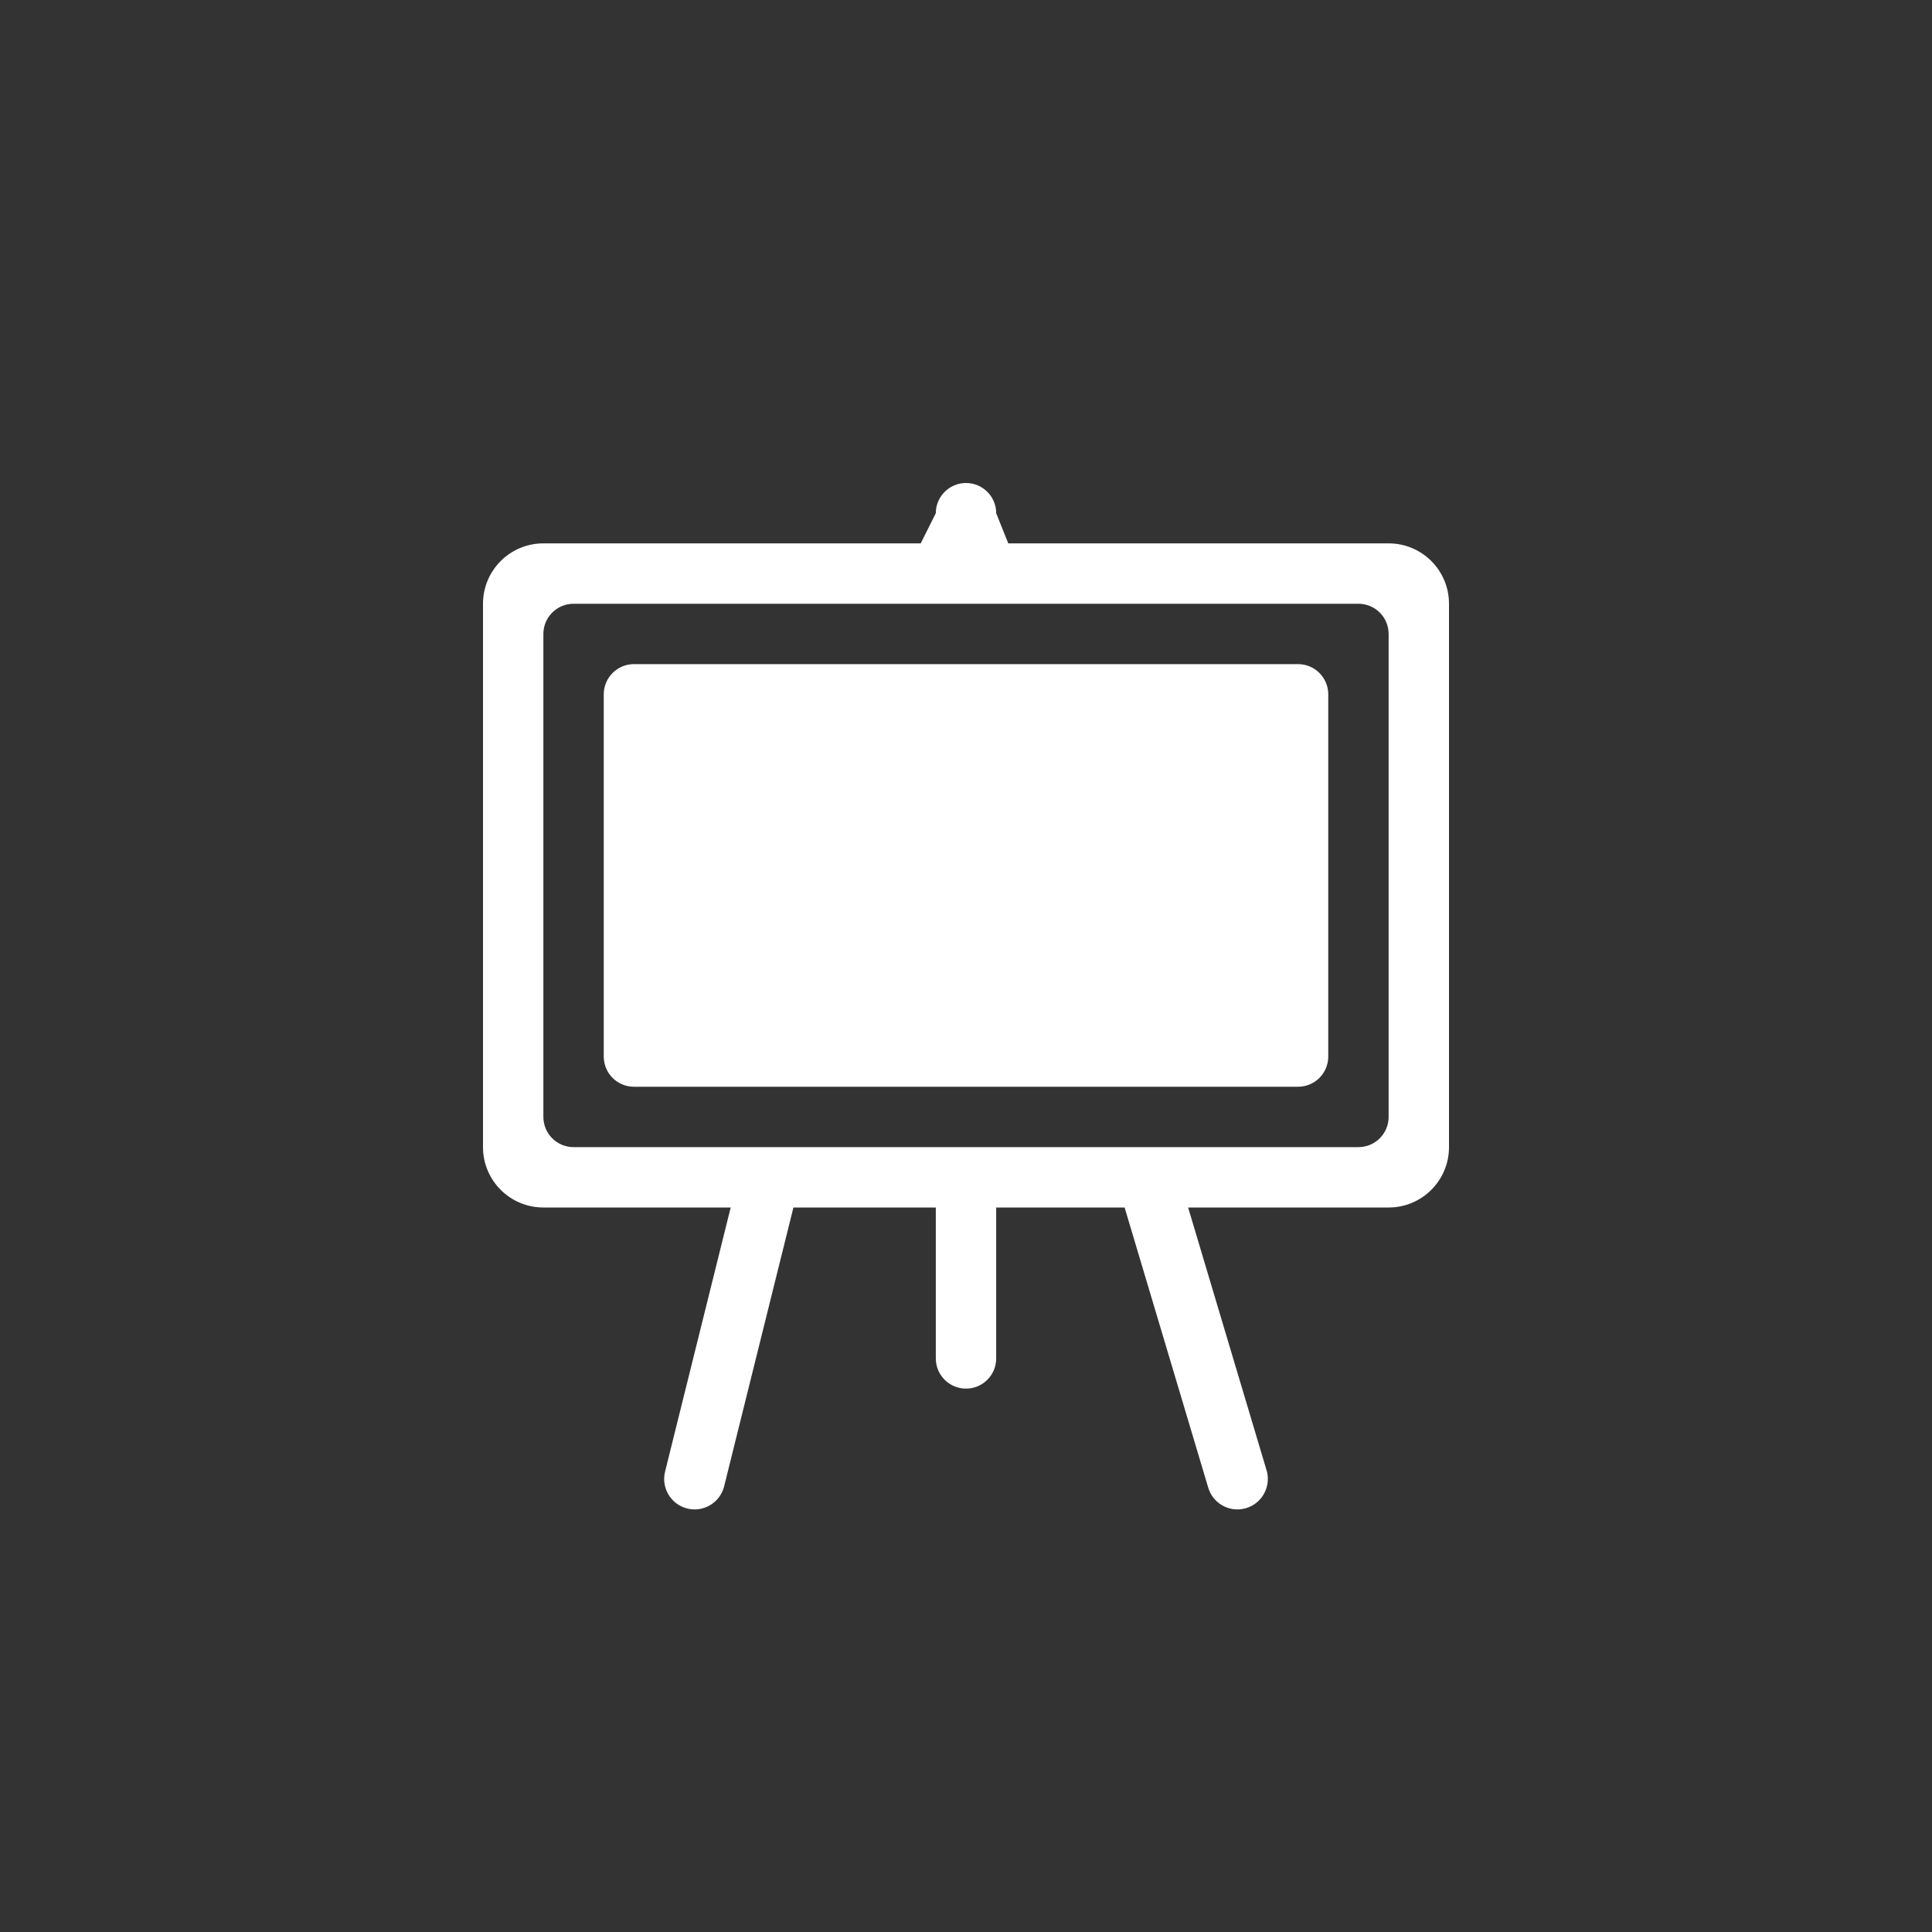 <svg xmlns="http://www.w3.org/2000/svg" xmlns:xlink="http://www.w3.org/1999/xlink" preserveAspectRatio="xMidYMid" width="64" height="64" viewBox="0 0 64 64">
<rect x="0" y="0" width="64" height="64" fill="#333333" stroke="none"/>
<path fill="white" d="M46.000,40.000 L39.358,40.000 L41.964,48.730 C42.109,49.269 41.789,49.823 41.251,49.967 C40.713,50.112 40.161,49.792 40.016,49.253 L37.254,40.000 L33.000,40.000 L33.000,45.000 C33.000,45.552 32.552,46.000 32.000,46.000 C31.448,46.000 31.000,45.552 31.000,45.000 L31.000,40.000 L26.283,40.000 L23.984,49.253 C23.839,49.792 23.287,50.112 22.749,49.967 C22.211,49.823 21.891,49.269 22.036,48.730 L24.205,40.000 L18.000,40.000 C16.895,40.000 16.000,39.105 16.000,38.000 L16.000,20.000 C16.000,18.895 16.895,18.000 18.000,18.000 L30.500,18.000 L31.000,17.000 C31.000,16.448 31.448,16.000 32.000,16.000 C32.552,16.000 33.000,16.448 33.000,17.000 L33.400,18.000 L46.000,18.000 C47.105,18.000 48.000,18.895 48.000,20.000 L48.000,38.000 C48.000,39.105 47.105,40.000 46.000,40.000 ZM46.000,21.000 C46.000,20.448 45.552,20.000 45.000,20.000 L31.640,20.000 C31.361,20.003 31.128,20.000 31.000,20.000 L19.000,20.000 C18.448,20.000 18.000,20.448 18.000,21.000 L18.000,37.000 C18.000,37.552 18.448,38.000 19.000,38.000 L25.548,38.000 C25.549,38.000 25.550,38.000 25.550,38.000 L37.950,38.000 C37.950,38.000 37.951,38.000 37.952,38.000 L45.000,38.000 C45.552,38.000 46.000,37.552 46.000,37.000 L46.000,21.000 ZM43.000,36.000 L21.000,36.000 C20.448,36.000 20.000,35.552 20.000,35.000 L20.000,23.000 C20.000,22.448 20.448,22.000 21.000,22.000 L43.000,22.000 C43.552,22.000 44.000,22.448 44.000,23.000 L44.000,35.000 C44.000,35.552 43.552,36.000 43.000,36.000 Z" class="cls-2"/>
</svg>

